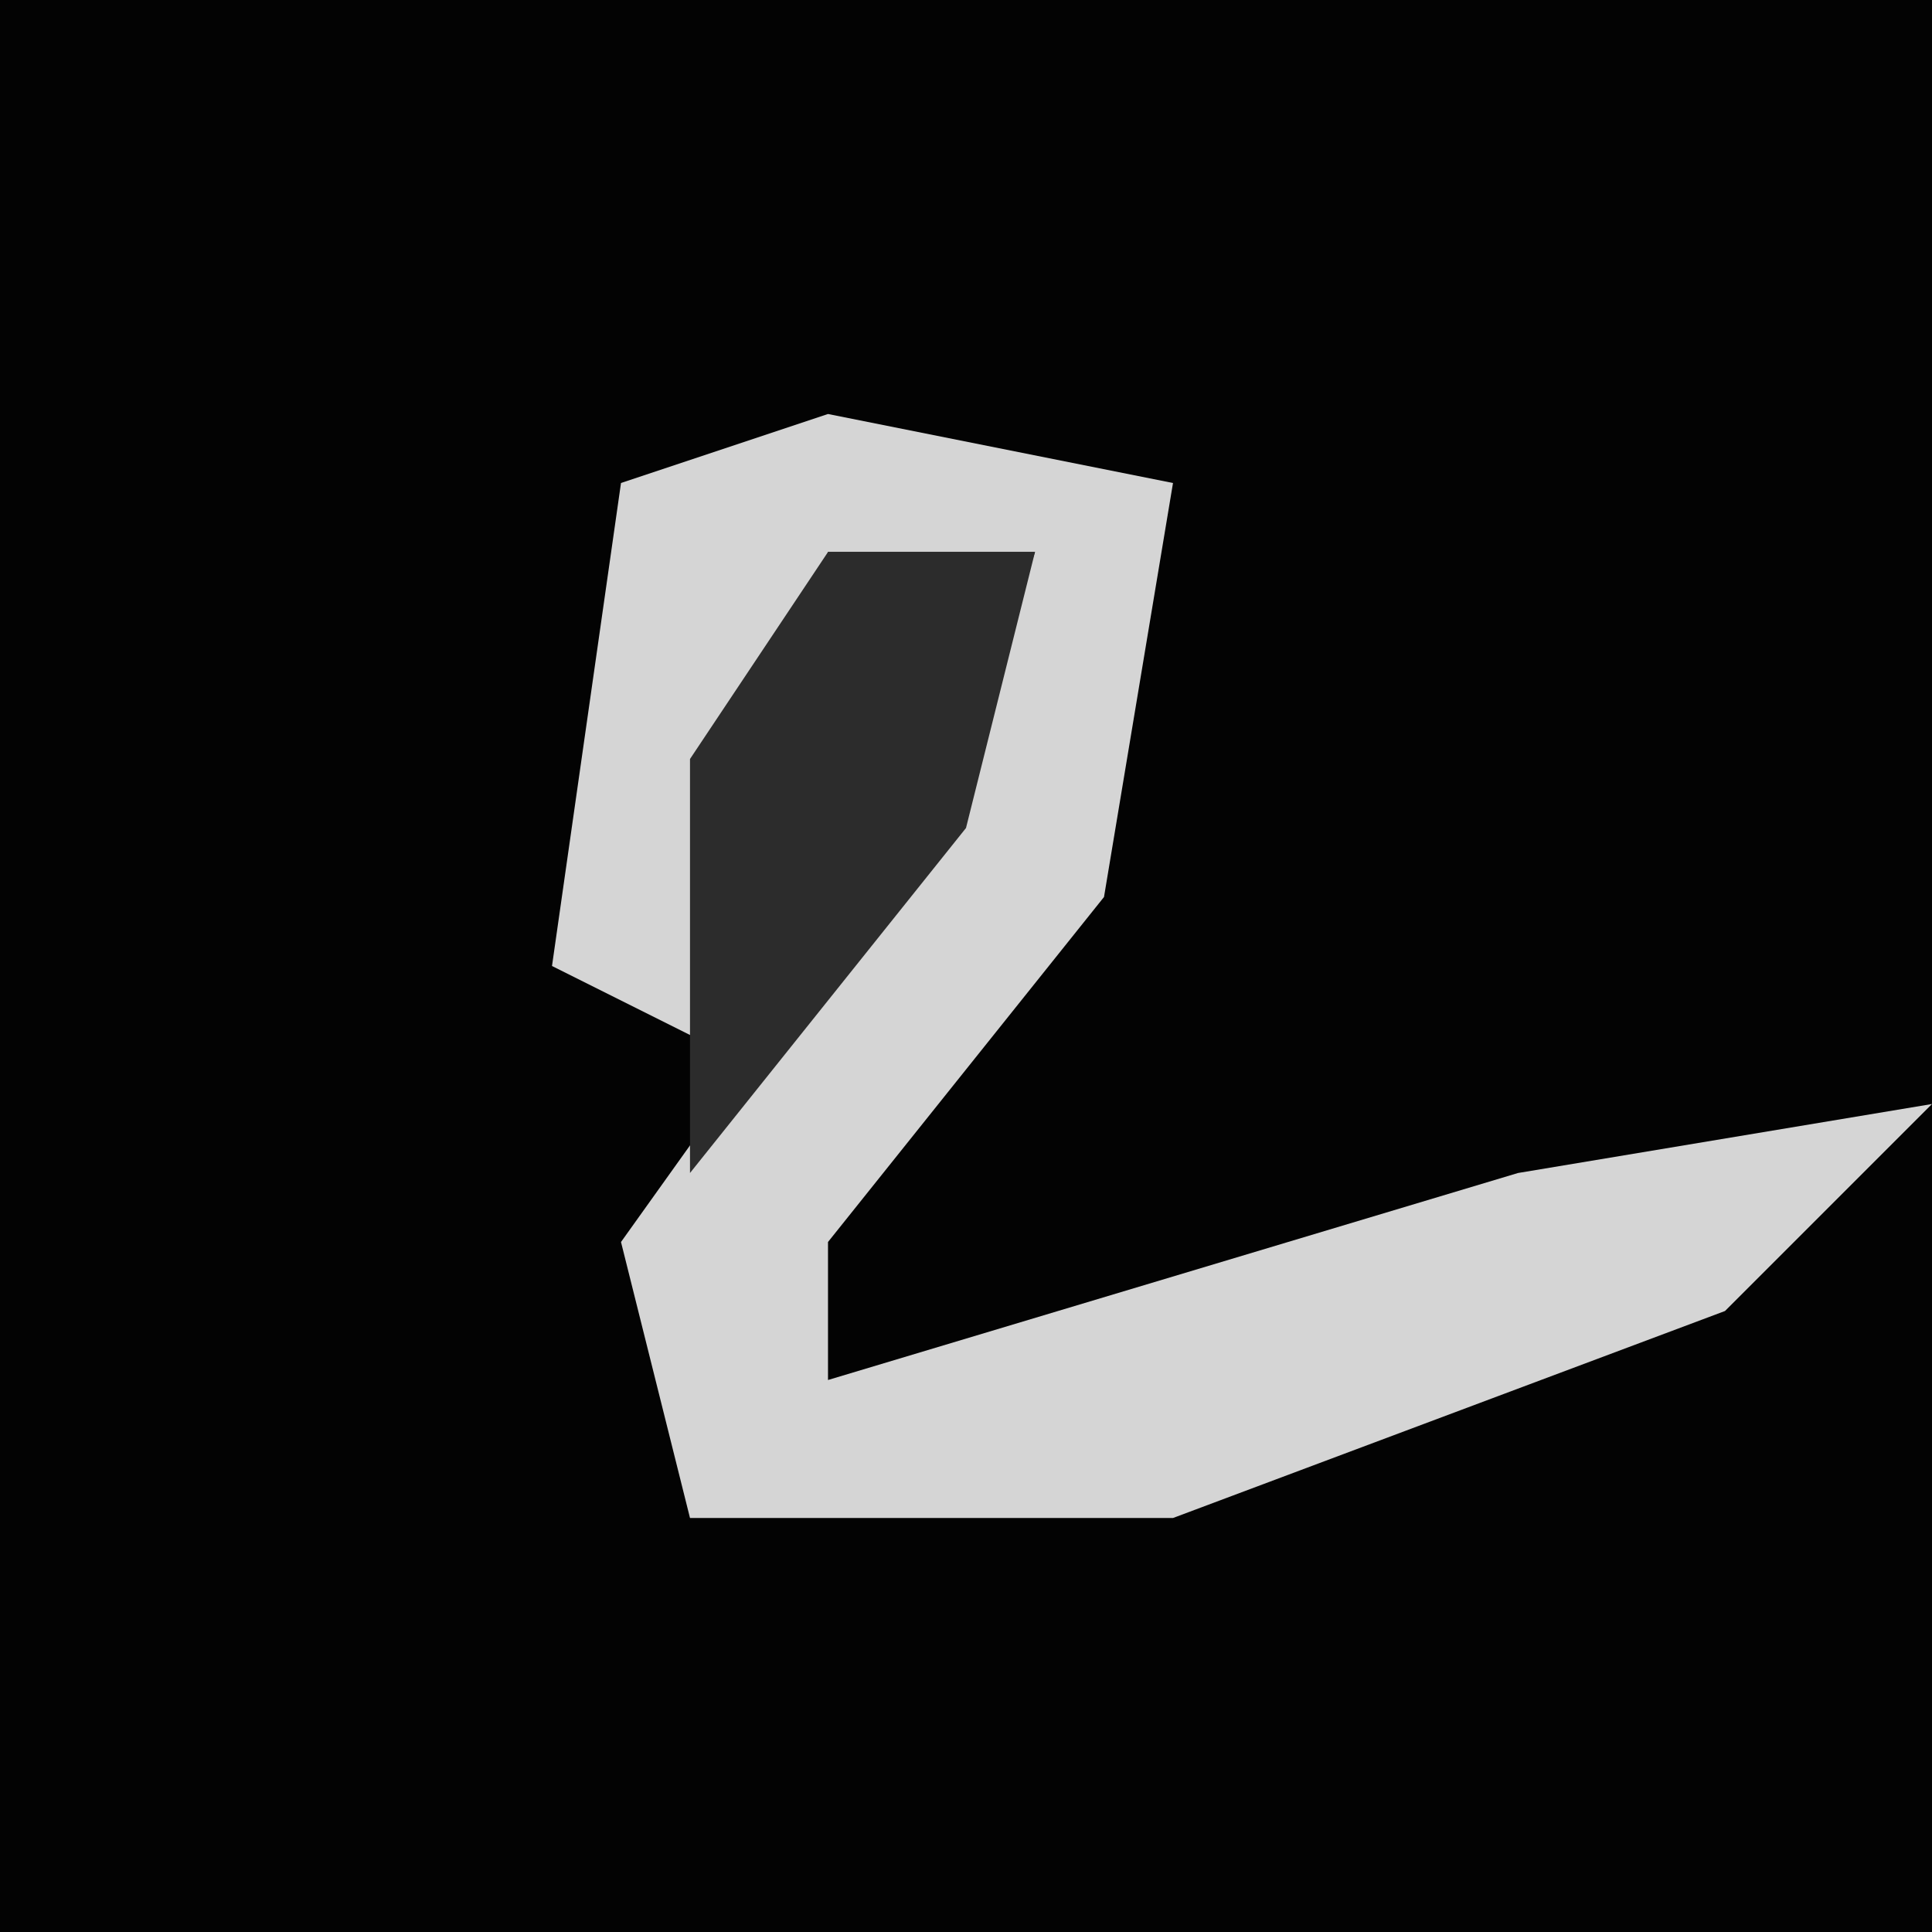 <?xml version="1.0" encoding="UTF-8"?>
<svg version="1.1" xmlns="http://www.w3.org/2000/svg" width="28" height="28">
<path d="M0,0 L28,0 L28,28 L0,28 Z " fill="#030303" transform="translate(0,0)"/>
<path d="M0,0 L5,1 L4,7 L0,12 L0,14 L10,11 L16,10 L13,13 L5,16 L-2,16 L-3,12 L2,5 L3,2 L0,2 L-2,9 L-4,8 L-3,1 Z " fill="#D5D5D5" transform="translate(12,6)"/>
<path d="M0,0 L3,0 L2,4 L-2,9 L-2,3 Z " fill="#2C2C2C" transform="translate(12,8)"/>
</svg>
